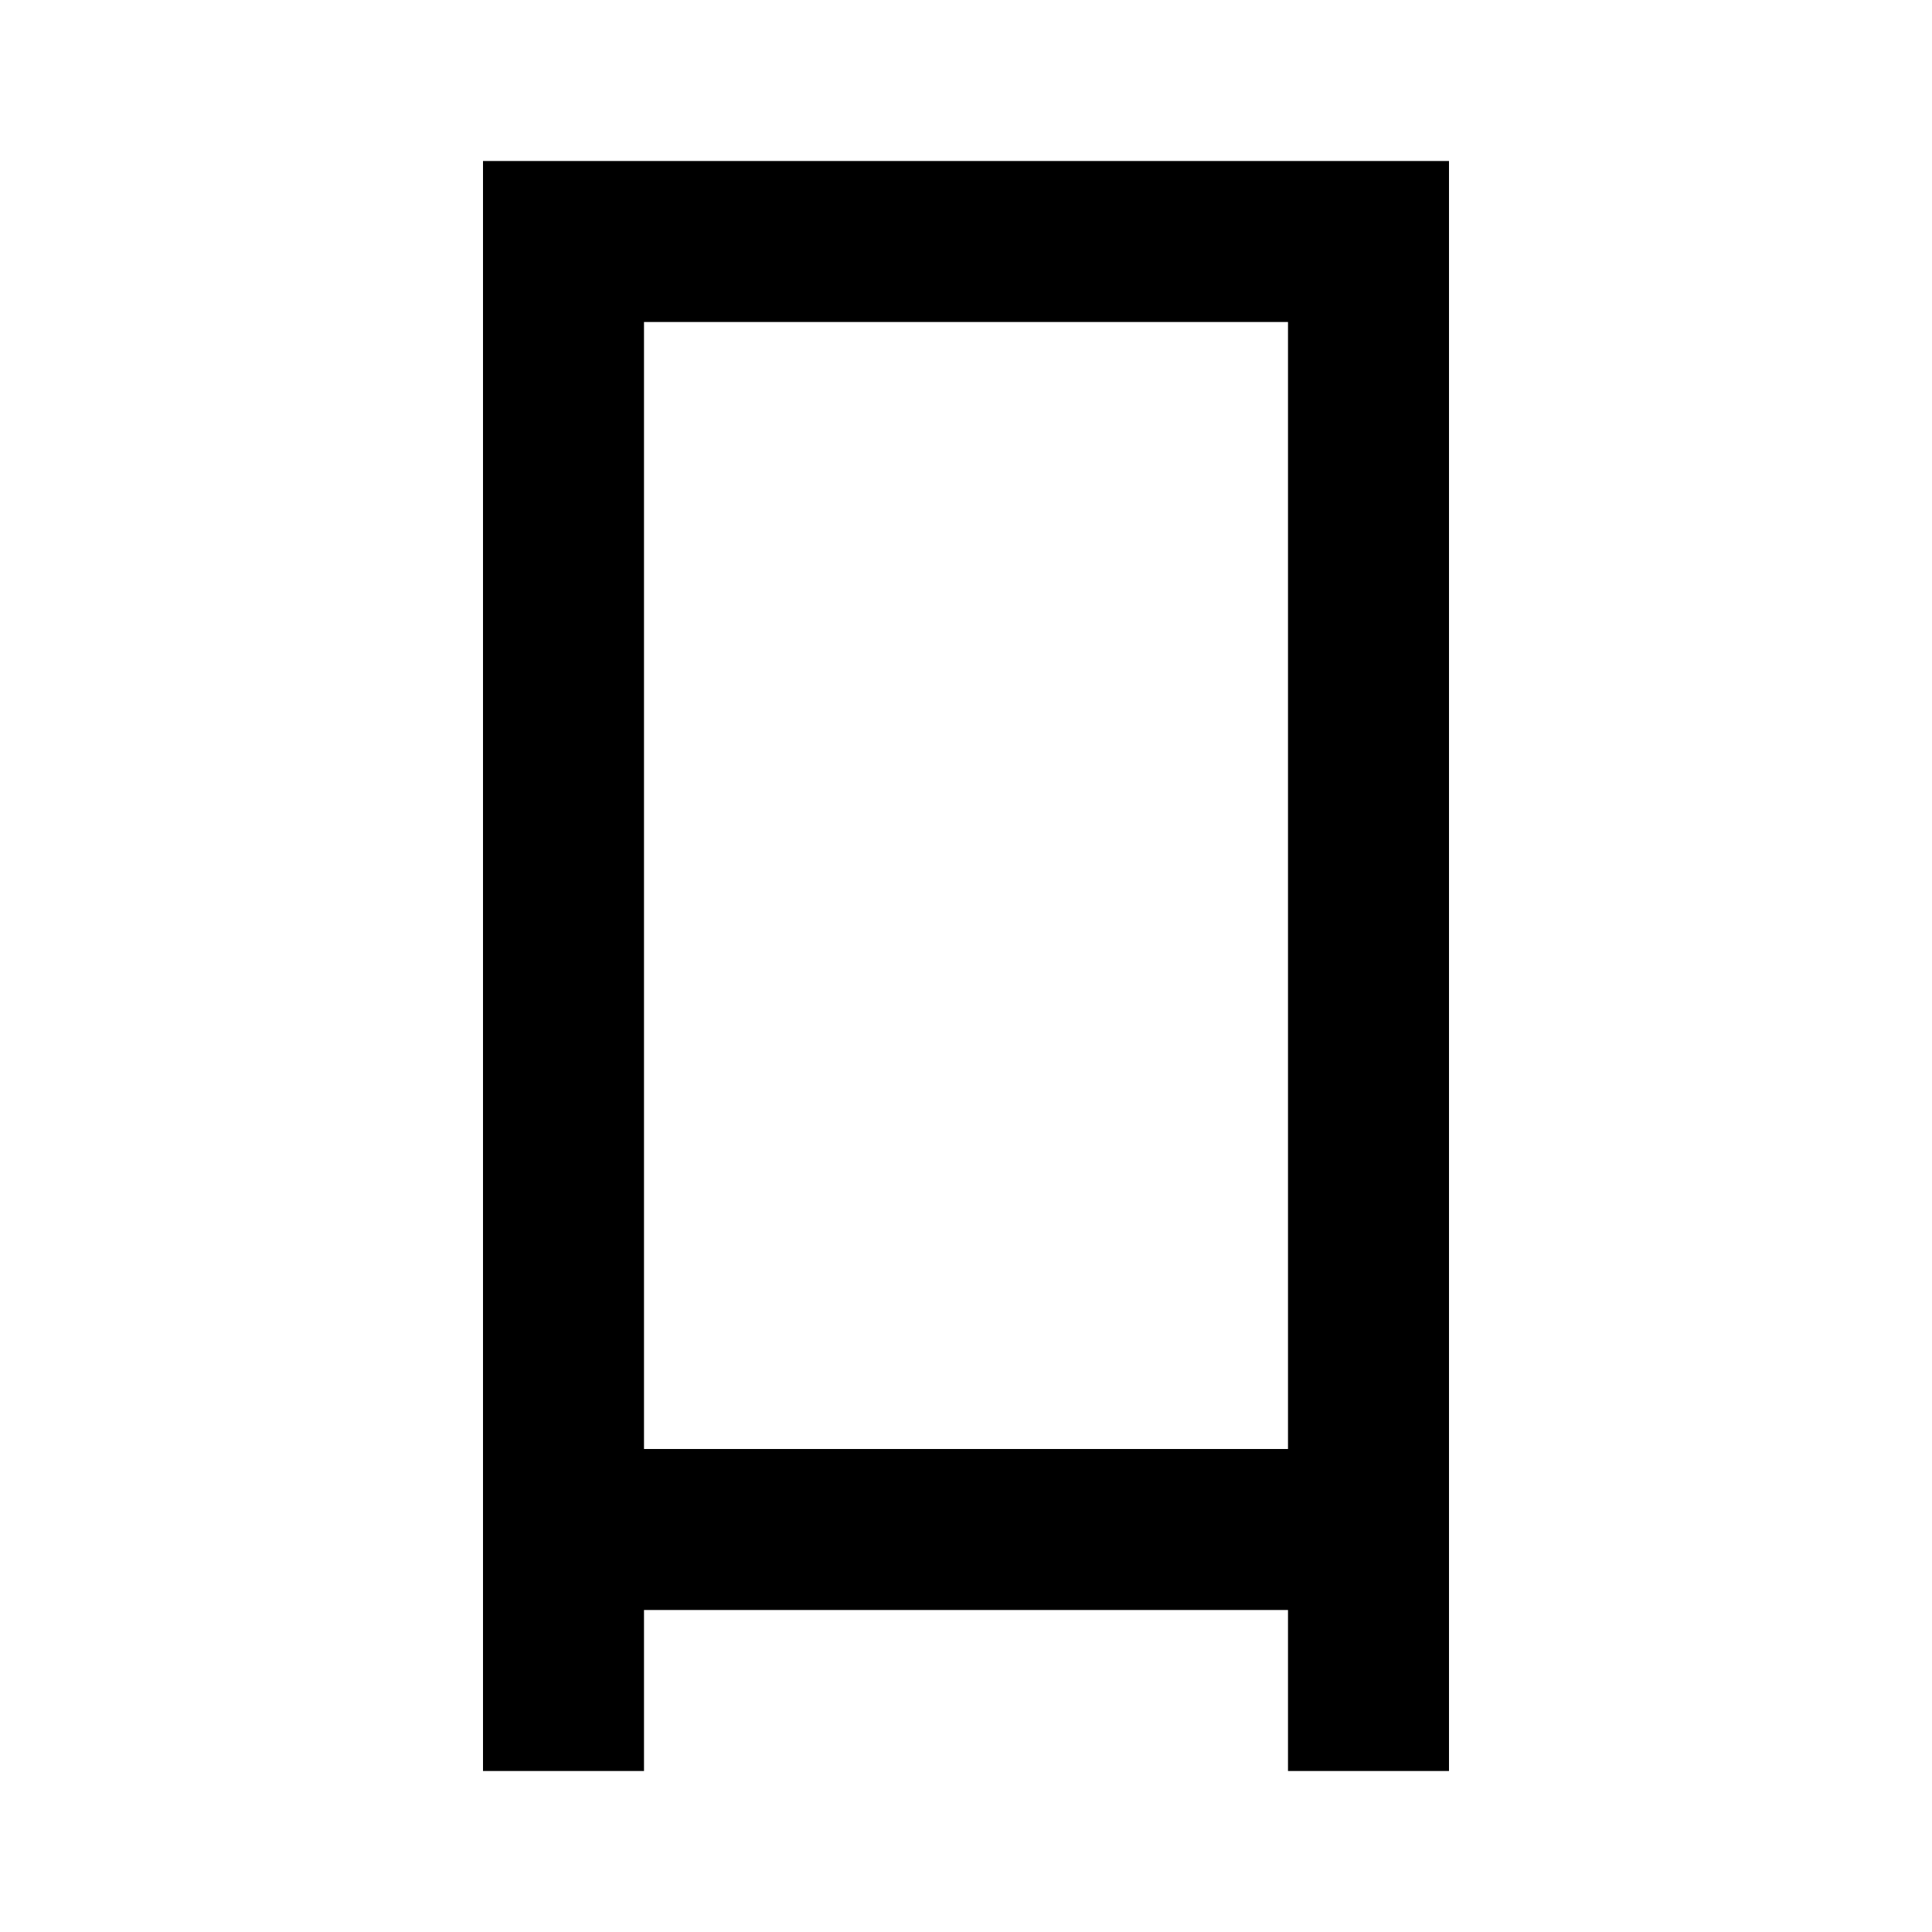 <svg viewBox="0 0 24 24" focusable="false" width="24" height="24" aria-hidden="true" class="svg-icon" xmlns="http://www.w3.org/2000/svg"><path d="M6 2v20h2v-2h8v2h2V2H6zm10 16V4H8v14h8z" fill-rule="evenodd" clip-rule="evenodd"></path></svg>